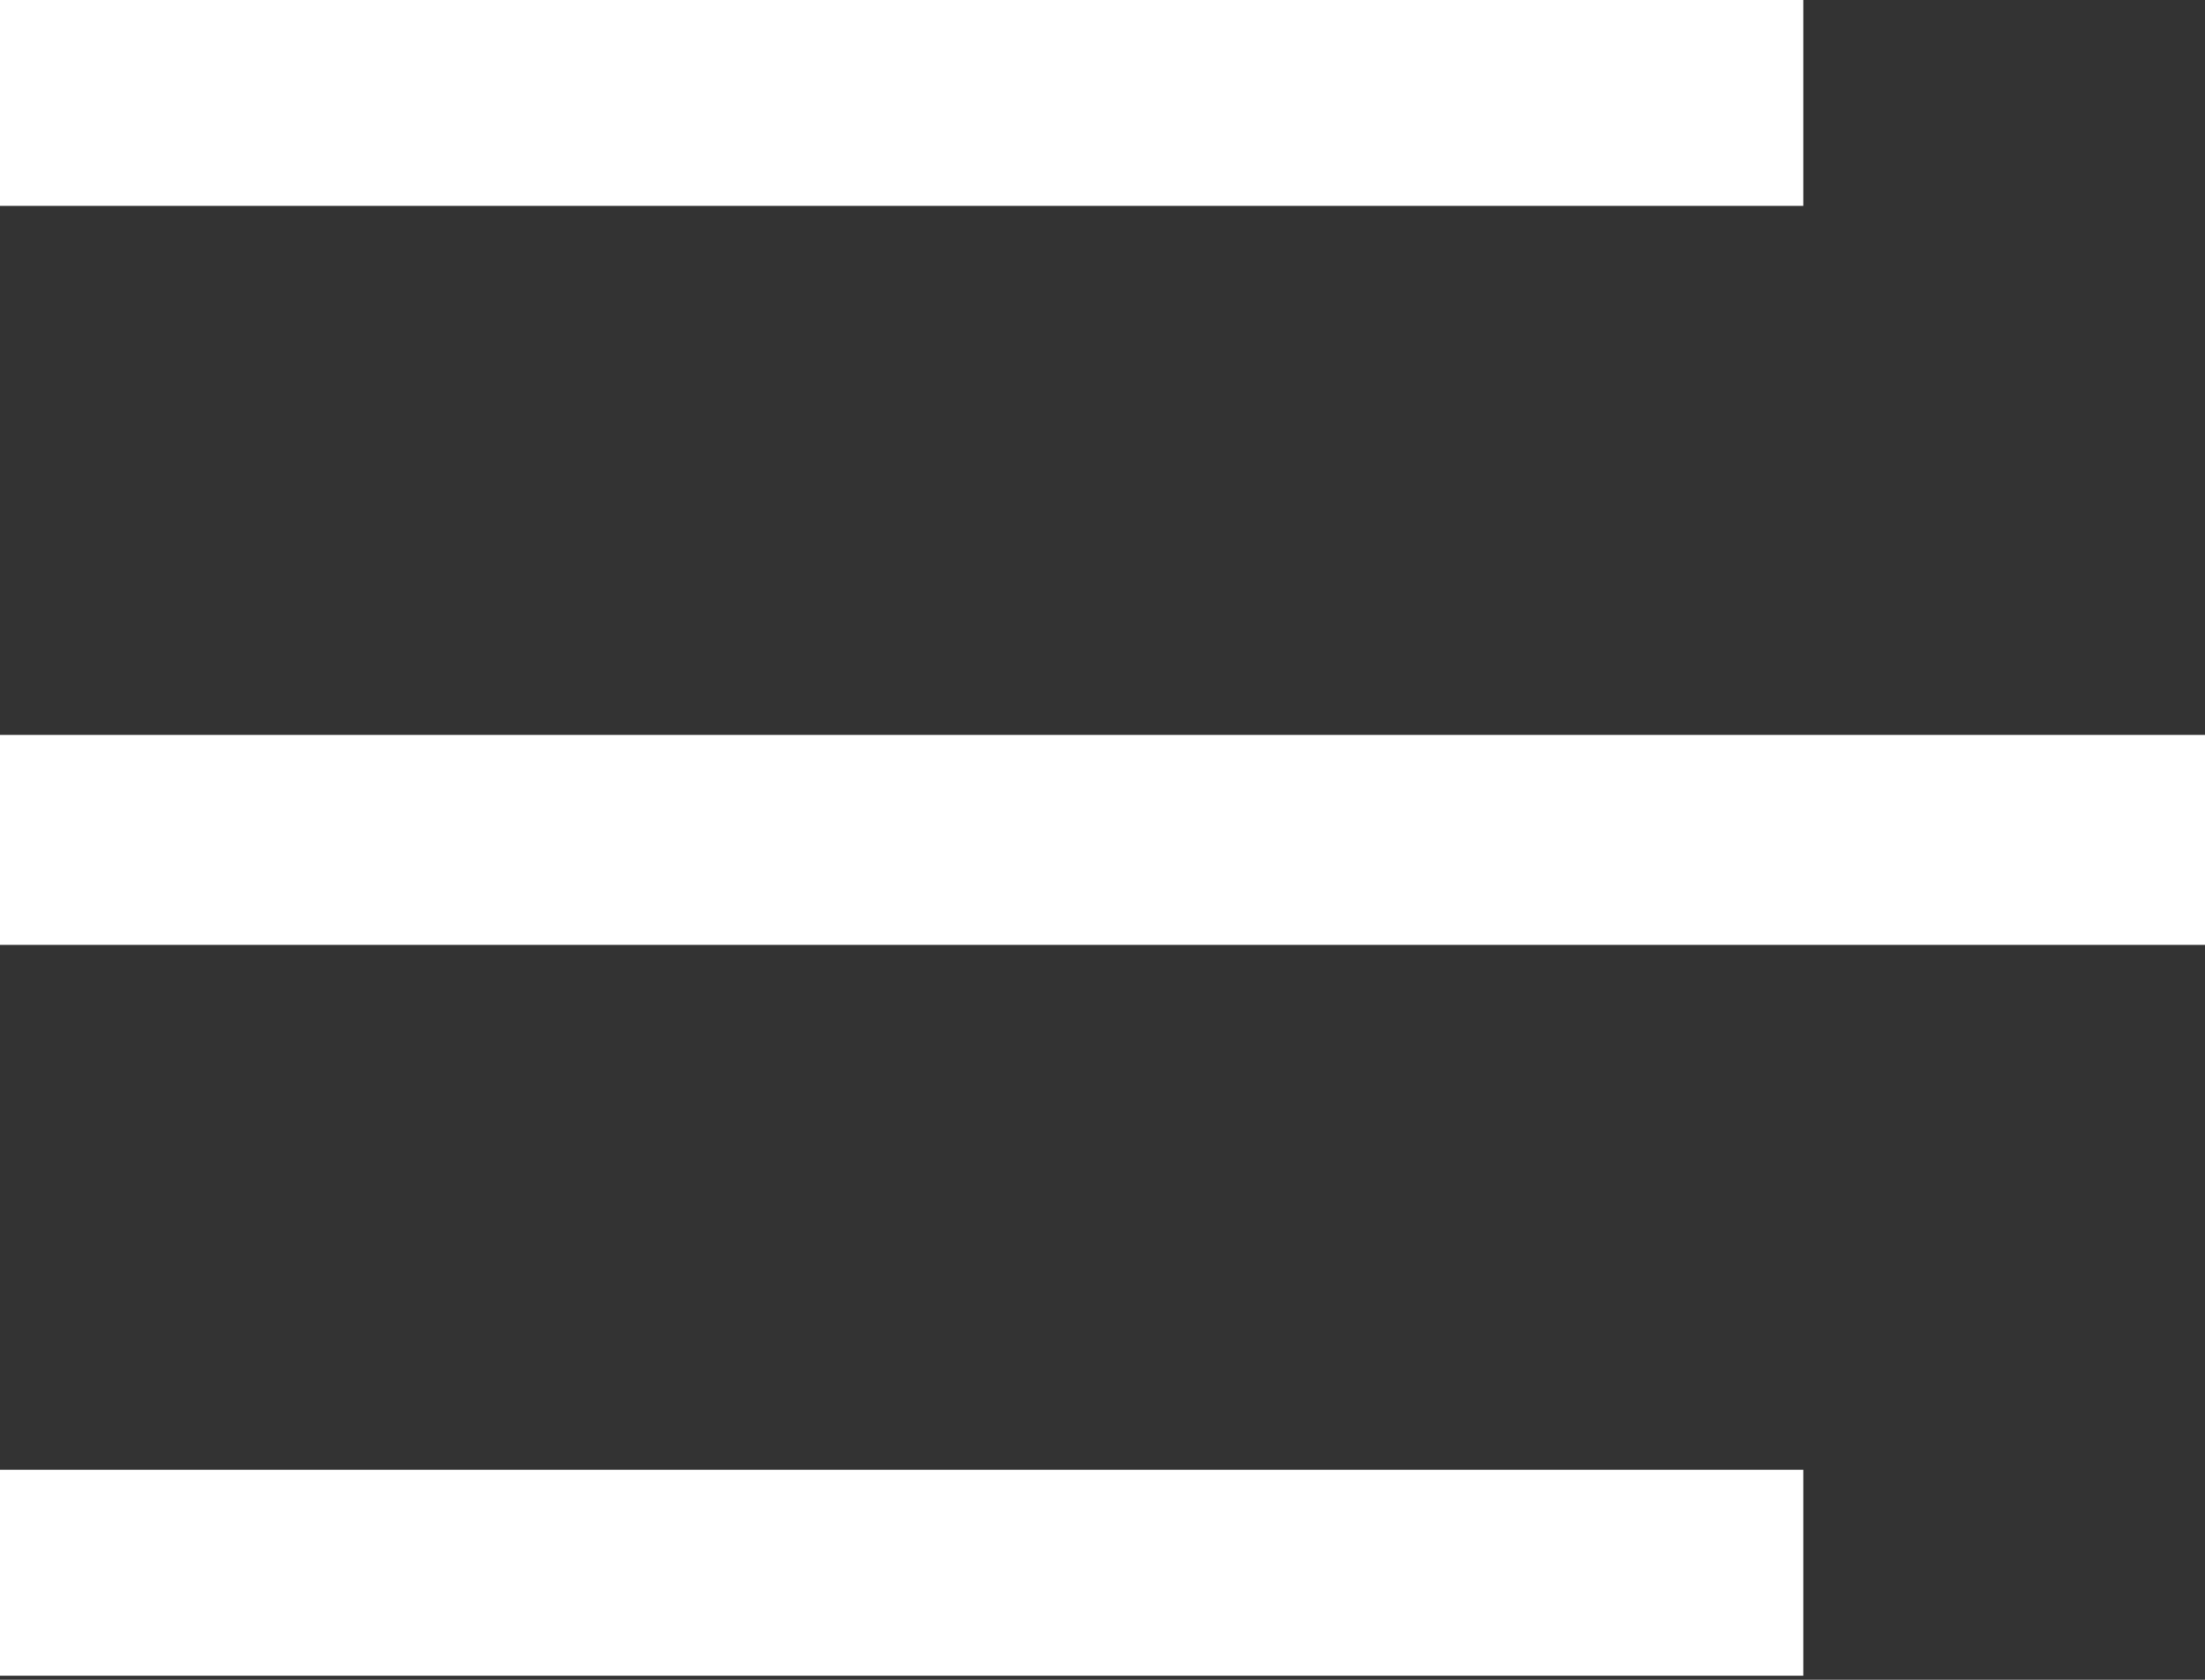 <svg width="21" height="16" viewBox="0 0 21 16" fill="none" xmlns="http://www.w3.org/2000/svg">
<rect x="0" y="0" width="21" height="16" fill="#333333" stroke="none"/>
<rect width="17.174" height="1.961" fill="white"/>
<rect y="7" width="21" height="2" fill="white"/>
<rect y="14" width="17.174" height="1.961" fill="white"/>
</svg>
